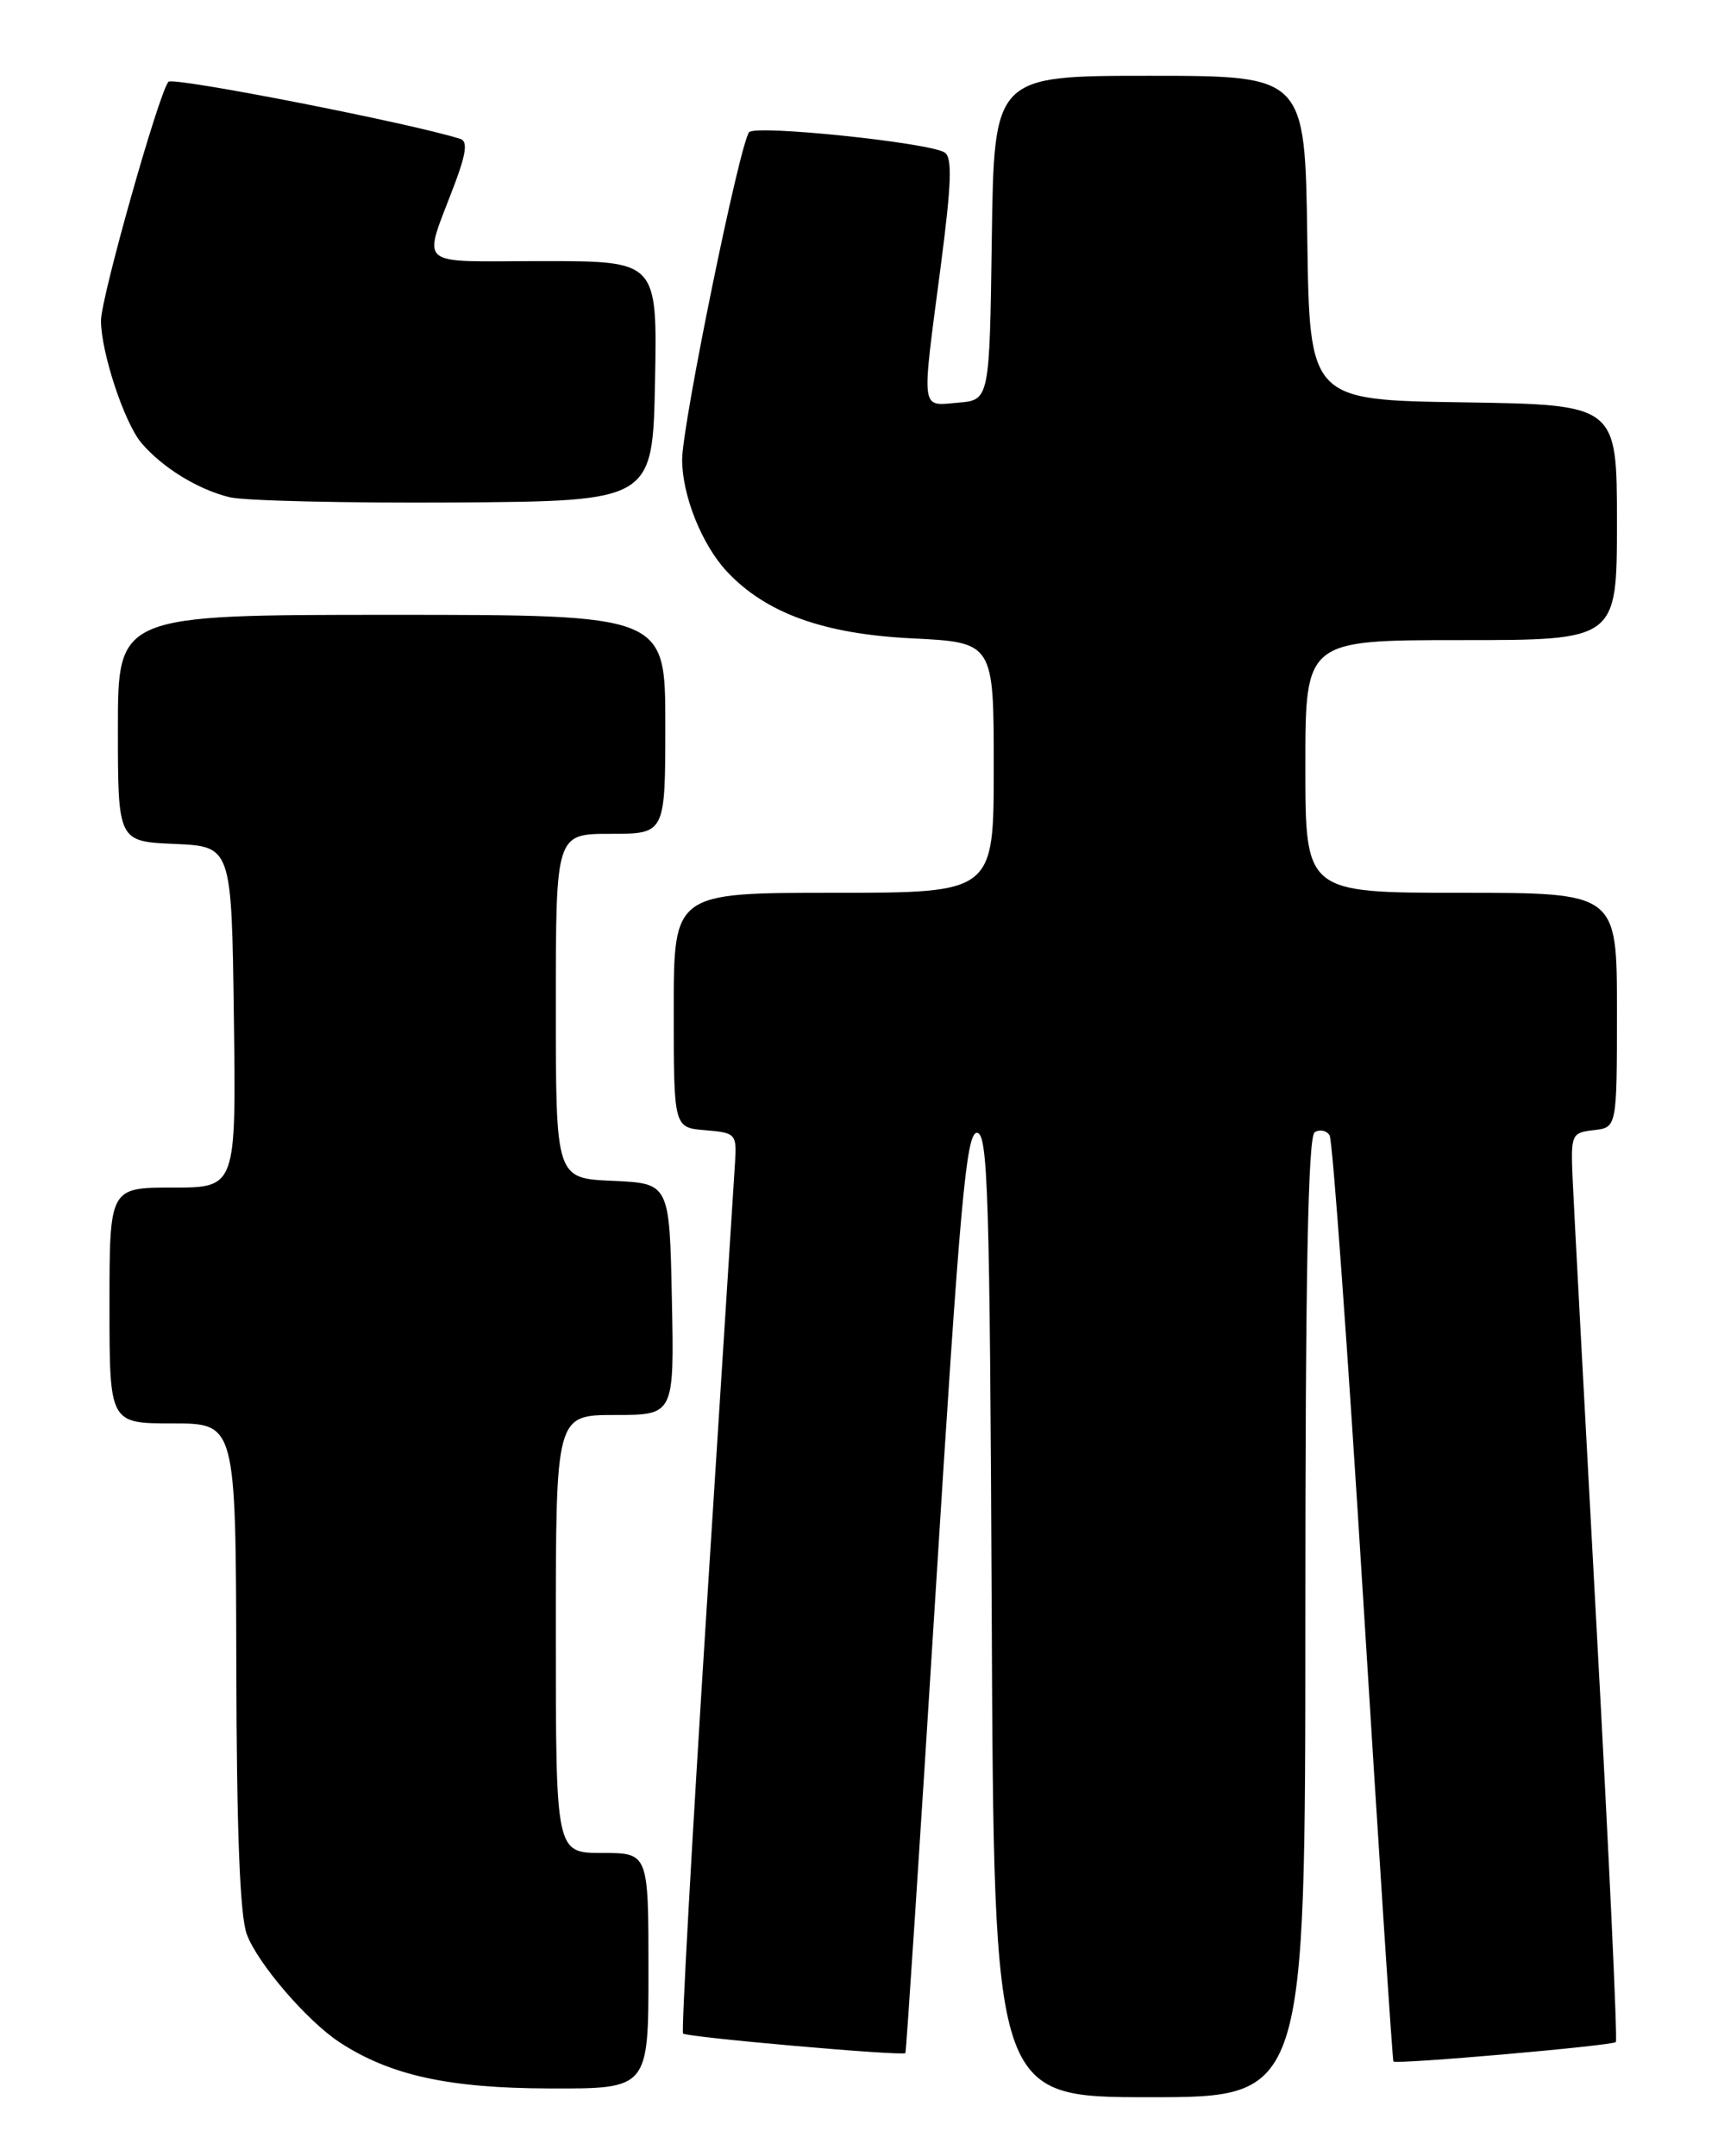 <?xml version="1.0" encoding="UTF-8" standalone="no"?>
<!DOCTYPE svg PUBLIC "-//W3C//DTD SVG 1.1//EN" "http://www.w3.org/Graphics/SVG/1.1/DTD/svg11.dtd" >
<svg xmlns="http://www.w3.org/2000/svg" xmlns:xlink="http://www.w3.org/1999/xlink" version="1.1" viewBox="0 0 204 256">
 <g >
 <path fill="currentColor"
d=" M 155.00 192.06 C 155.00 151.36 155.32 134.92 156.11 134.43 C 156.72 134.05 157.52 134.22 157.88 134.80 C 158.24 135.39 160.04 160.31 161.89 190.18 C 163.74 220.06 165.34 244.62 165.46 244.76 C 165.78 245.13 191.43 242.89 191.87 242.45 C 192.08 242.25 191.06 220.36 189.61 193.79 C 188.17 167.23 186.87 143.03 186.74 140.00 C 186.51 134.67 186.59 134.49 189.25 134.18 C 192.00 133.87 192.00 133.87 192.00 119.93 C 192.00 106.00 192.00 106.00 173.50 106.00 C 155.00 106.00 155.00 106.00 155.00 91.00 C 155.00 76.00 155.00 76.00 173.50 76.00 C 192.00 76.00 192.00 76.00 192.00 62.02 C 192.00 48.05 192.00 48.05 173.75 47.77 C 155.50 47.50 155.50 47.50 155.23 28.25 C 154.96 9.00 154.96 9.00 136.50 9.00 C 118.04 9.00 118.04 9.00 117.77 28.25 C 117.50 47.50 117.50 47.50 113.75 47.81 C 109.28 48.18 109.40 49.17 111.69 31.73 C 112.99 21.75 113.10 18.68 112.16 18.10 C 110.25 16.92 89.80 14.80 88.96 15.69 C 87.87 16.86 81.00 50.42 81.00 54.57 C 81.00 58.82 83.33 64.65 86.30 67.84 C 90.92 72.79 97.76 75.27 108.25 75.79 C 118.00 76.27 118.00 76.27 118.00 91.13 C 118.00 106.00 118.00 106.00 99.00 106.00 C 80.00 106.00 80.00 106.00 80.00 119.94 C 80.00 133.88 80.00 133.88 83.75 134.19 C 87.36 134.49 87.49 134.63 87.28 138.00 C 87.16 139.93 85.63 163.90 83.89 191.28 C 82.15 218.65 80.90 241.23 81.11 241.44 C 81.57 241.88 107.22 244.14 107.51 243.76 C 107.61 243.62 109.23 218.98 111.10 189.00 C 113.99 142.77 114.73 134.50 116.00 134.50 C 117.31 134.50 117.53 141.68 117.76 191.75 C 118.02 249.00 118.02 249.00 136.51 249.00 C 155.00 249.00 155.00 249.00 155.00 192.06 Z  M 77.00 234.00 C 77.00 220.00 77.00 220.00 71.50 220.00 C 66.00 220.00 66.00 220.00 66.00 194.00 C 66.00 168.00 66.00 168.00 73.03 168.00 C 80.06 168.00 80.06 168.00 79.78 154.25 C 79.50 140.50 79.50 140.50 72.75 140.20 C 66.00 139.91 66.00 139.91 66.00 119.45 C 66.00 99.00 66.00 99.00 72.50 99.00 C 79.00 99.00 79.00 99.00 79.00 86.00 C 79.00 73.00 79.00 73.00 46.50 73.00 C 14.00 73.00 14.00 73.00 14.00 86.45 C 14.00 99.91 14.00 99.91 20.75 100.20 C 27.50 100.50 27.50 100.50 27.77 120.75 C 28.04 141.00 28.04 141.00 20.52 141.00 C 13.00 141.00 13.00 141.00 13.00 155.00 C 13.00 169.00 13.00 169.00 20.50 169.00 C 28.00 169.00 28.00 169.00 28.06 197.75 C 28.10 217.46 28.49 227.50 29.31 229.67 C 30.61 233.14 36.47 239.95 40.31 242.47 C 46.31 246.40 53.25 247.93 65.25 247.96 C 77.00 248.00 77.00 248.00 77.00 234.00 Z  M 77.78 45.25 C 78.05 31.00 78.05 31.00 64.46 31.00 C 49.01 31.00 50.17 32.04 54.05 21.69 C 55.35 18.22 55.53 16.77 54.68 16.50 C 49.07 14.68 20.53 9.09 20.00 9.71 C 18.85 11.06 11.99 35.35 11.99 38.07 C 12.00 41.84 14.76 50.18 16.78 52.58 C 19.27 55.52 23.52 58.13 27.28 59.04 C 29.05 59.46 41.07 59.74 54.00 59.66 C 77.50 59.50 77.50 59.50 77.78 45.25 Z "/>
</g>
</svg>